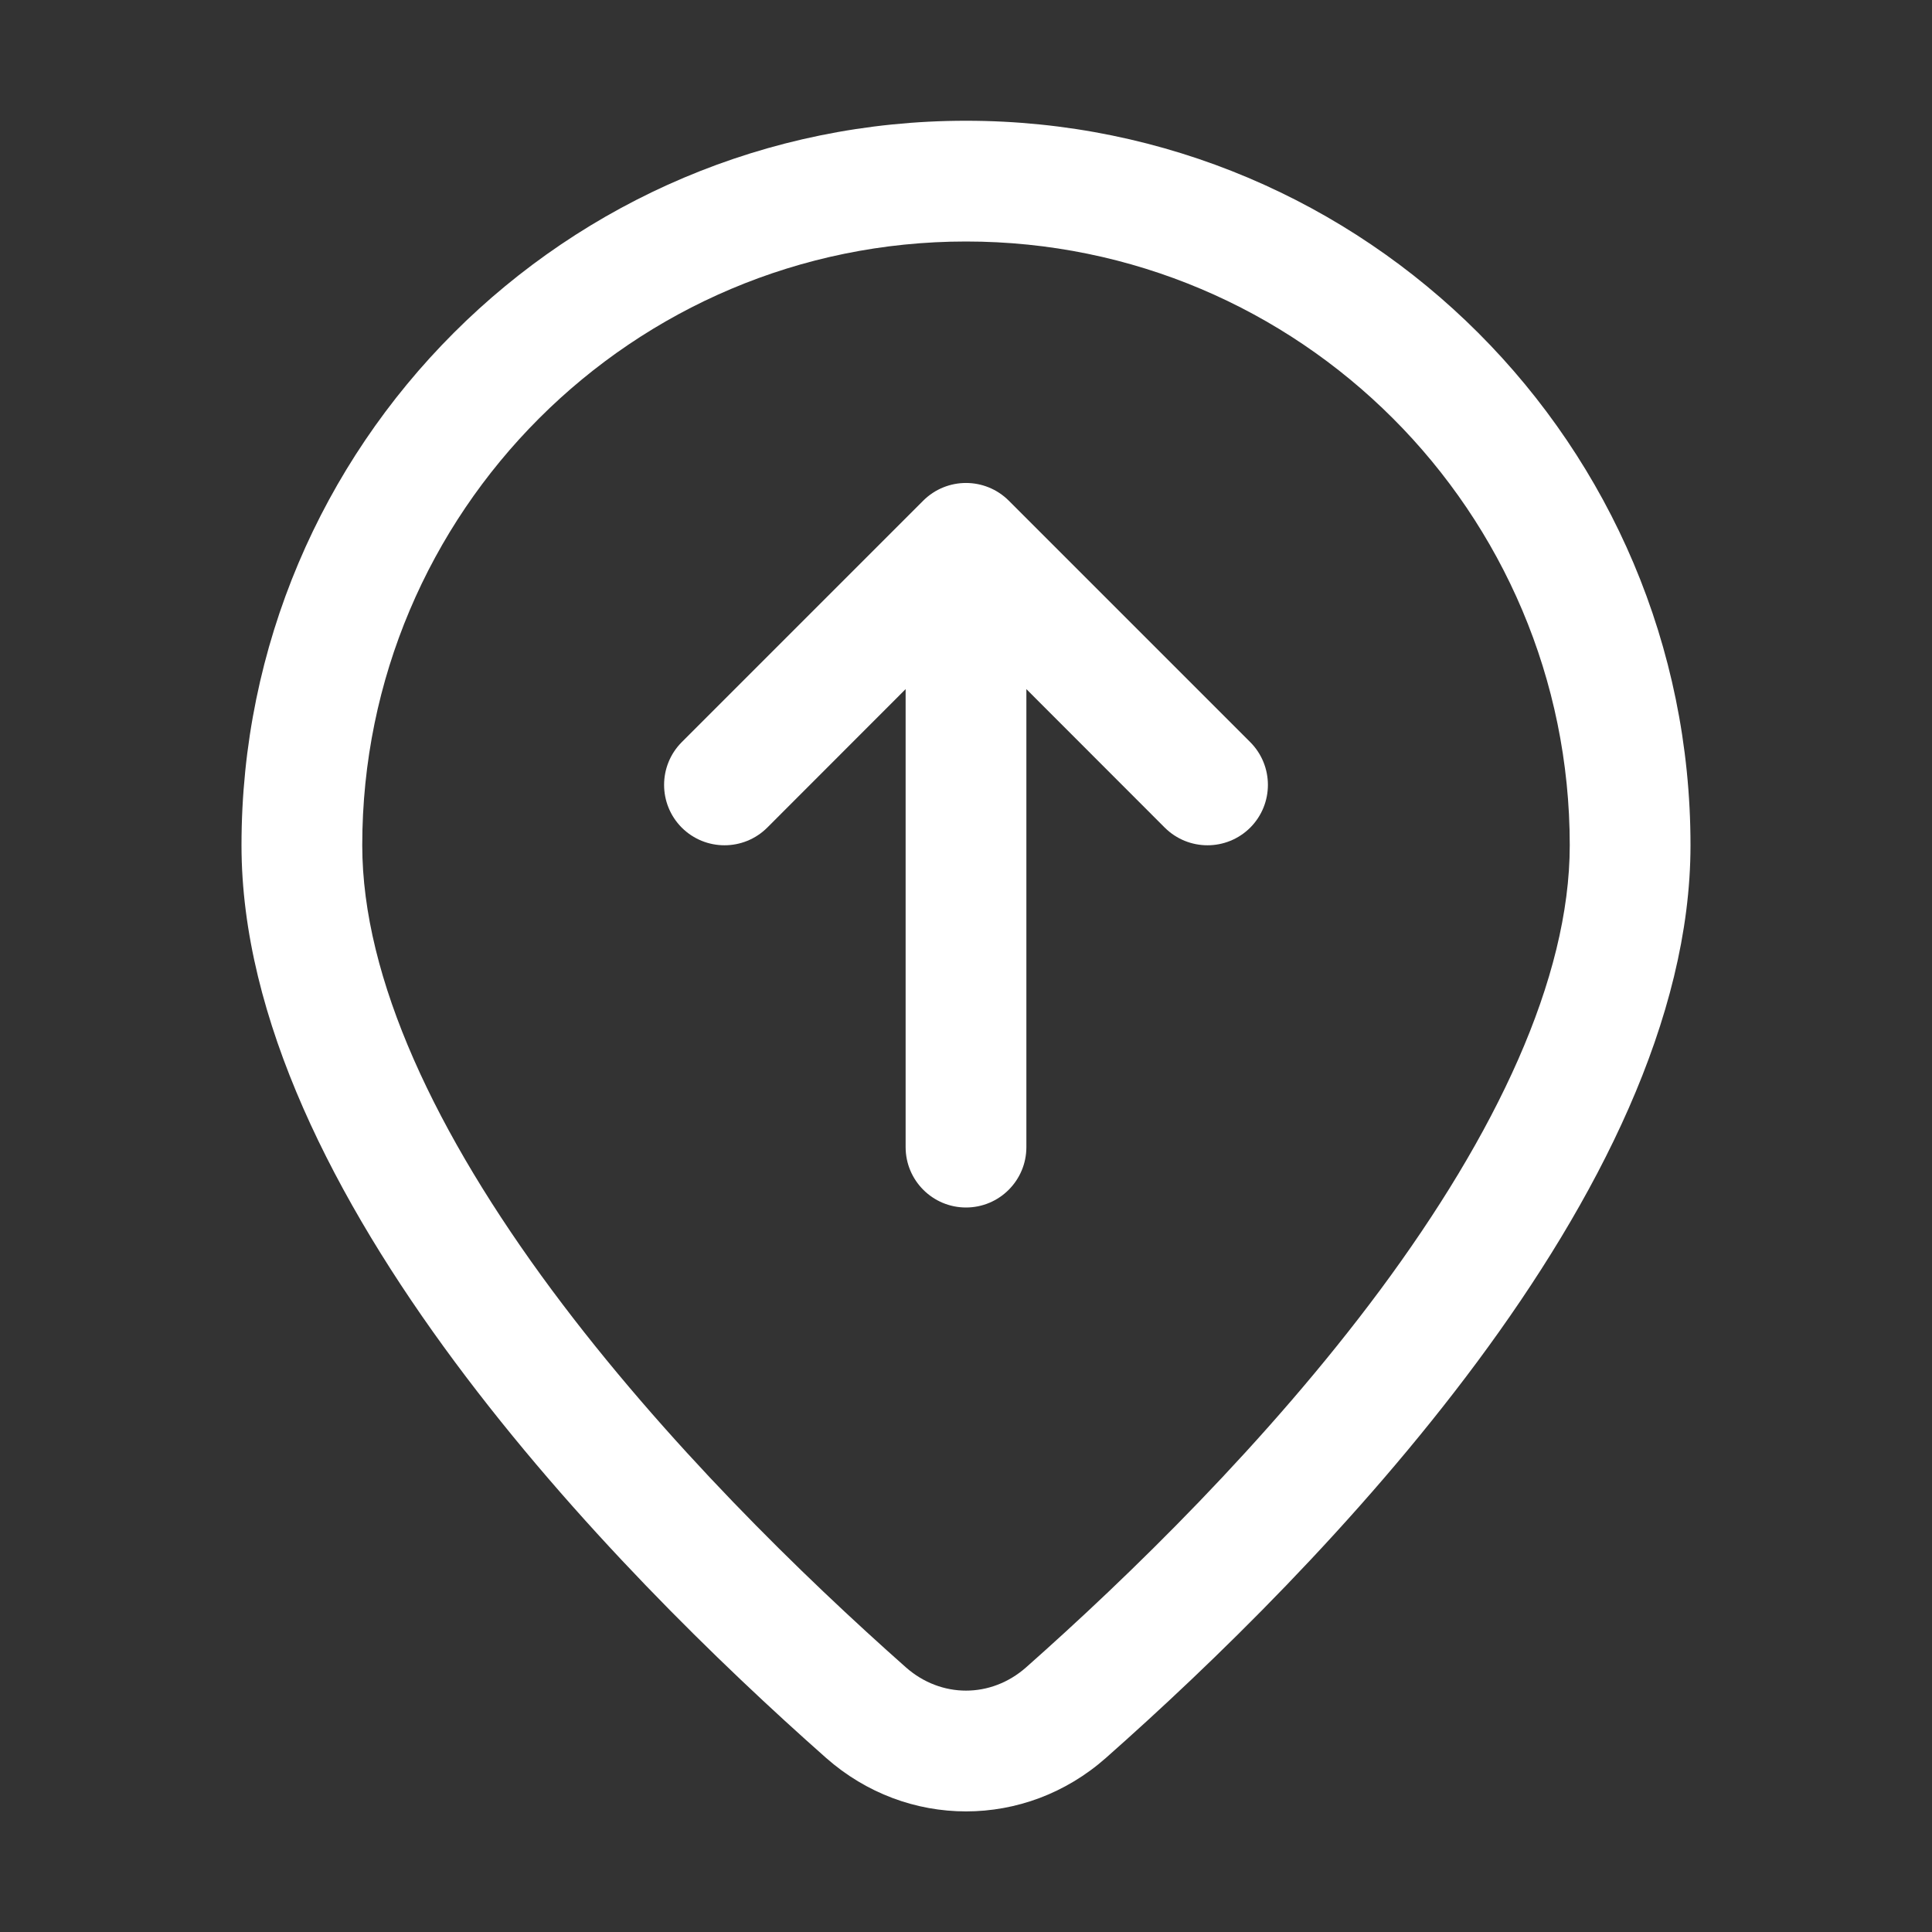 <svg width="16" height="16" viewBox="0 0 16 16" fill="none" xmlns="http://www.w3.org/2000/svg">
<rect x="0" y="0" width="16" height="16" fill="#333333" stroke="none"/>
<path d="M9.159 14.558C10.903 13.016 14 9.874 14 7C14 3.686 11.314 1 8 1C4.686 1 2 3.686 2 7C2 9.874 5.097 13.016 6.841 14.558C7.51 15.149 8.491 15.149 9.159 14.558ZM8 2C10.761 2 13 4.239 13 7C13 8.108 12.385 9.395 11.43 10.683C10.496 11.941 9.343 13.06 8.497 13.809C8.206 14.065 7.794 14.065 7.503 13.809C6.657 13.06 5.504 11.941 4.57 10.683C3.615 9.395 3 8.108 3 7C3 4.239 5.239 2 8 2ZM6.354 6.854C6.158 7.049 5.842 7.049 5.646 6.854C5.451 6.658 5.451 6.342 5.646 6.146L7.646 4.146C7.842 3.951 8.158 3.951 8.354 4.146L10.354 6.146C10.549 6.342 10.549 6.658 10.354 6.854C10.158 7.049 9.842 7.049 9.646 6.854L8.5 5.707V9.5C8.5 9.776 8.276 10 8 10C7.724 10 7.5 9.776 7.5 9.5V5.707L6.354 6.854Z" fill="#ffffff"/>
</svg>
